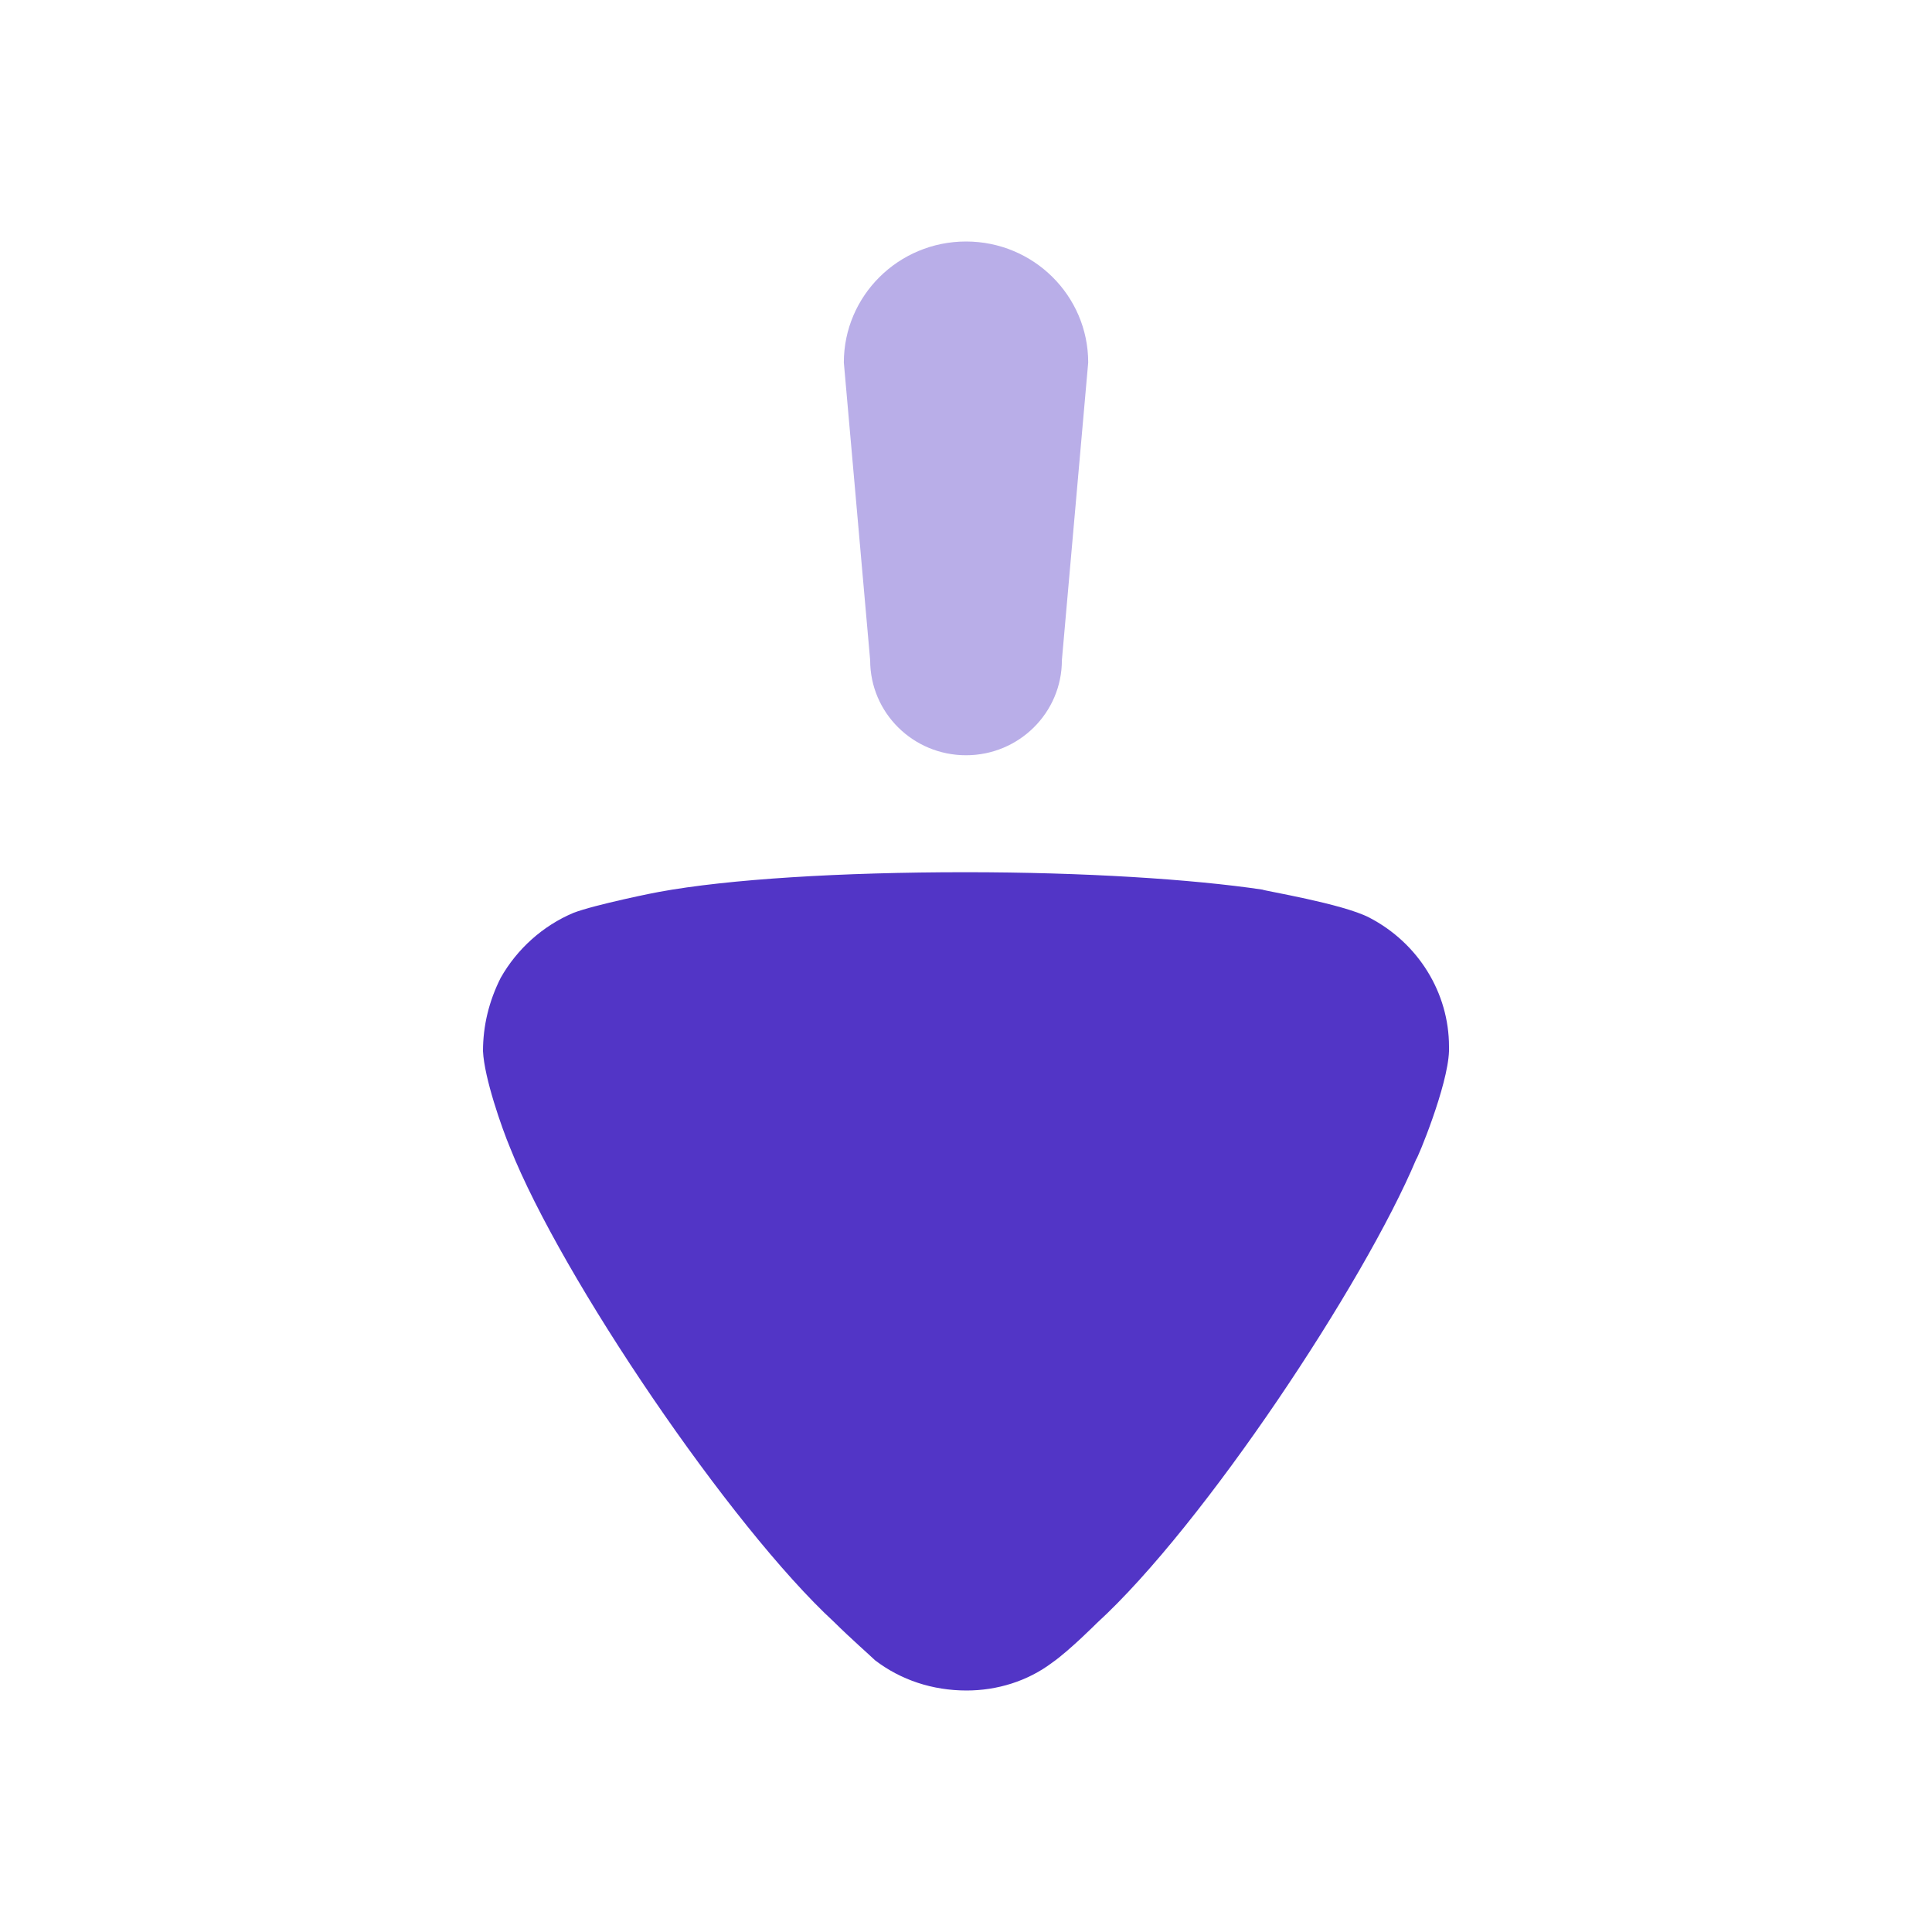 <svg width="48" height="48" viewBox="0 0 48 48" fill="none" xmlns="http://www.w3.org/2000/svg">
<path opacity="0.4" d="M21.619 16.405L20.965 9.007C20.965 7.346 22.324 6 24.001 6C25.677 6 27.036 7.346 27.036 9.007L26.382 16.405C26.382 17.707 25.316 18.764 24.001 18.764C22.683 18.764 21.619 17.707 21.619 16.405Z" fill="#5235C6"/>
<path d="M21.74 41.249C21.623 41.134 21.129 40.702 20.72 40.296C18.153 37.929 13.956 31.748 12.672 28.514C12.467 28.023 12.031 26.782 12 26.116C12 25.482 12.148 24.875 12.438 24.297C12.846 23.575 13.489 22.999 14.247 22.68C14.771 22.477 16.347 22.159 16.375 22.159C18.096 21.842 20.894 21.67 23.987 21.67C26.93 21.67 29.613 21.842 31.363 22.102C31.393 22.13 33.347 22.449 34.017 22.796C35.242 23.431 36 24.672 36 26.001V26.116C35.971 26.983 35.211 28.802 35.185 28.802C33.901 31.863 29.906 37.898 27.252 40.324C27.252 40.324 26.569 41.009 26.144 41.306C25.531 41.769 24.773 42 24.015 42C23.169 42 22.383 41.74 21.74 41.249Z" fill="#5235C6"/>
</svg>
